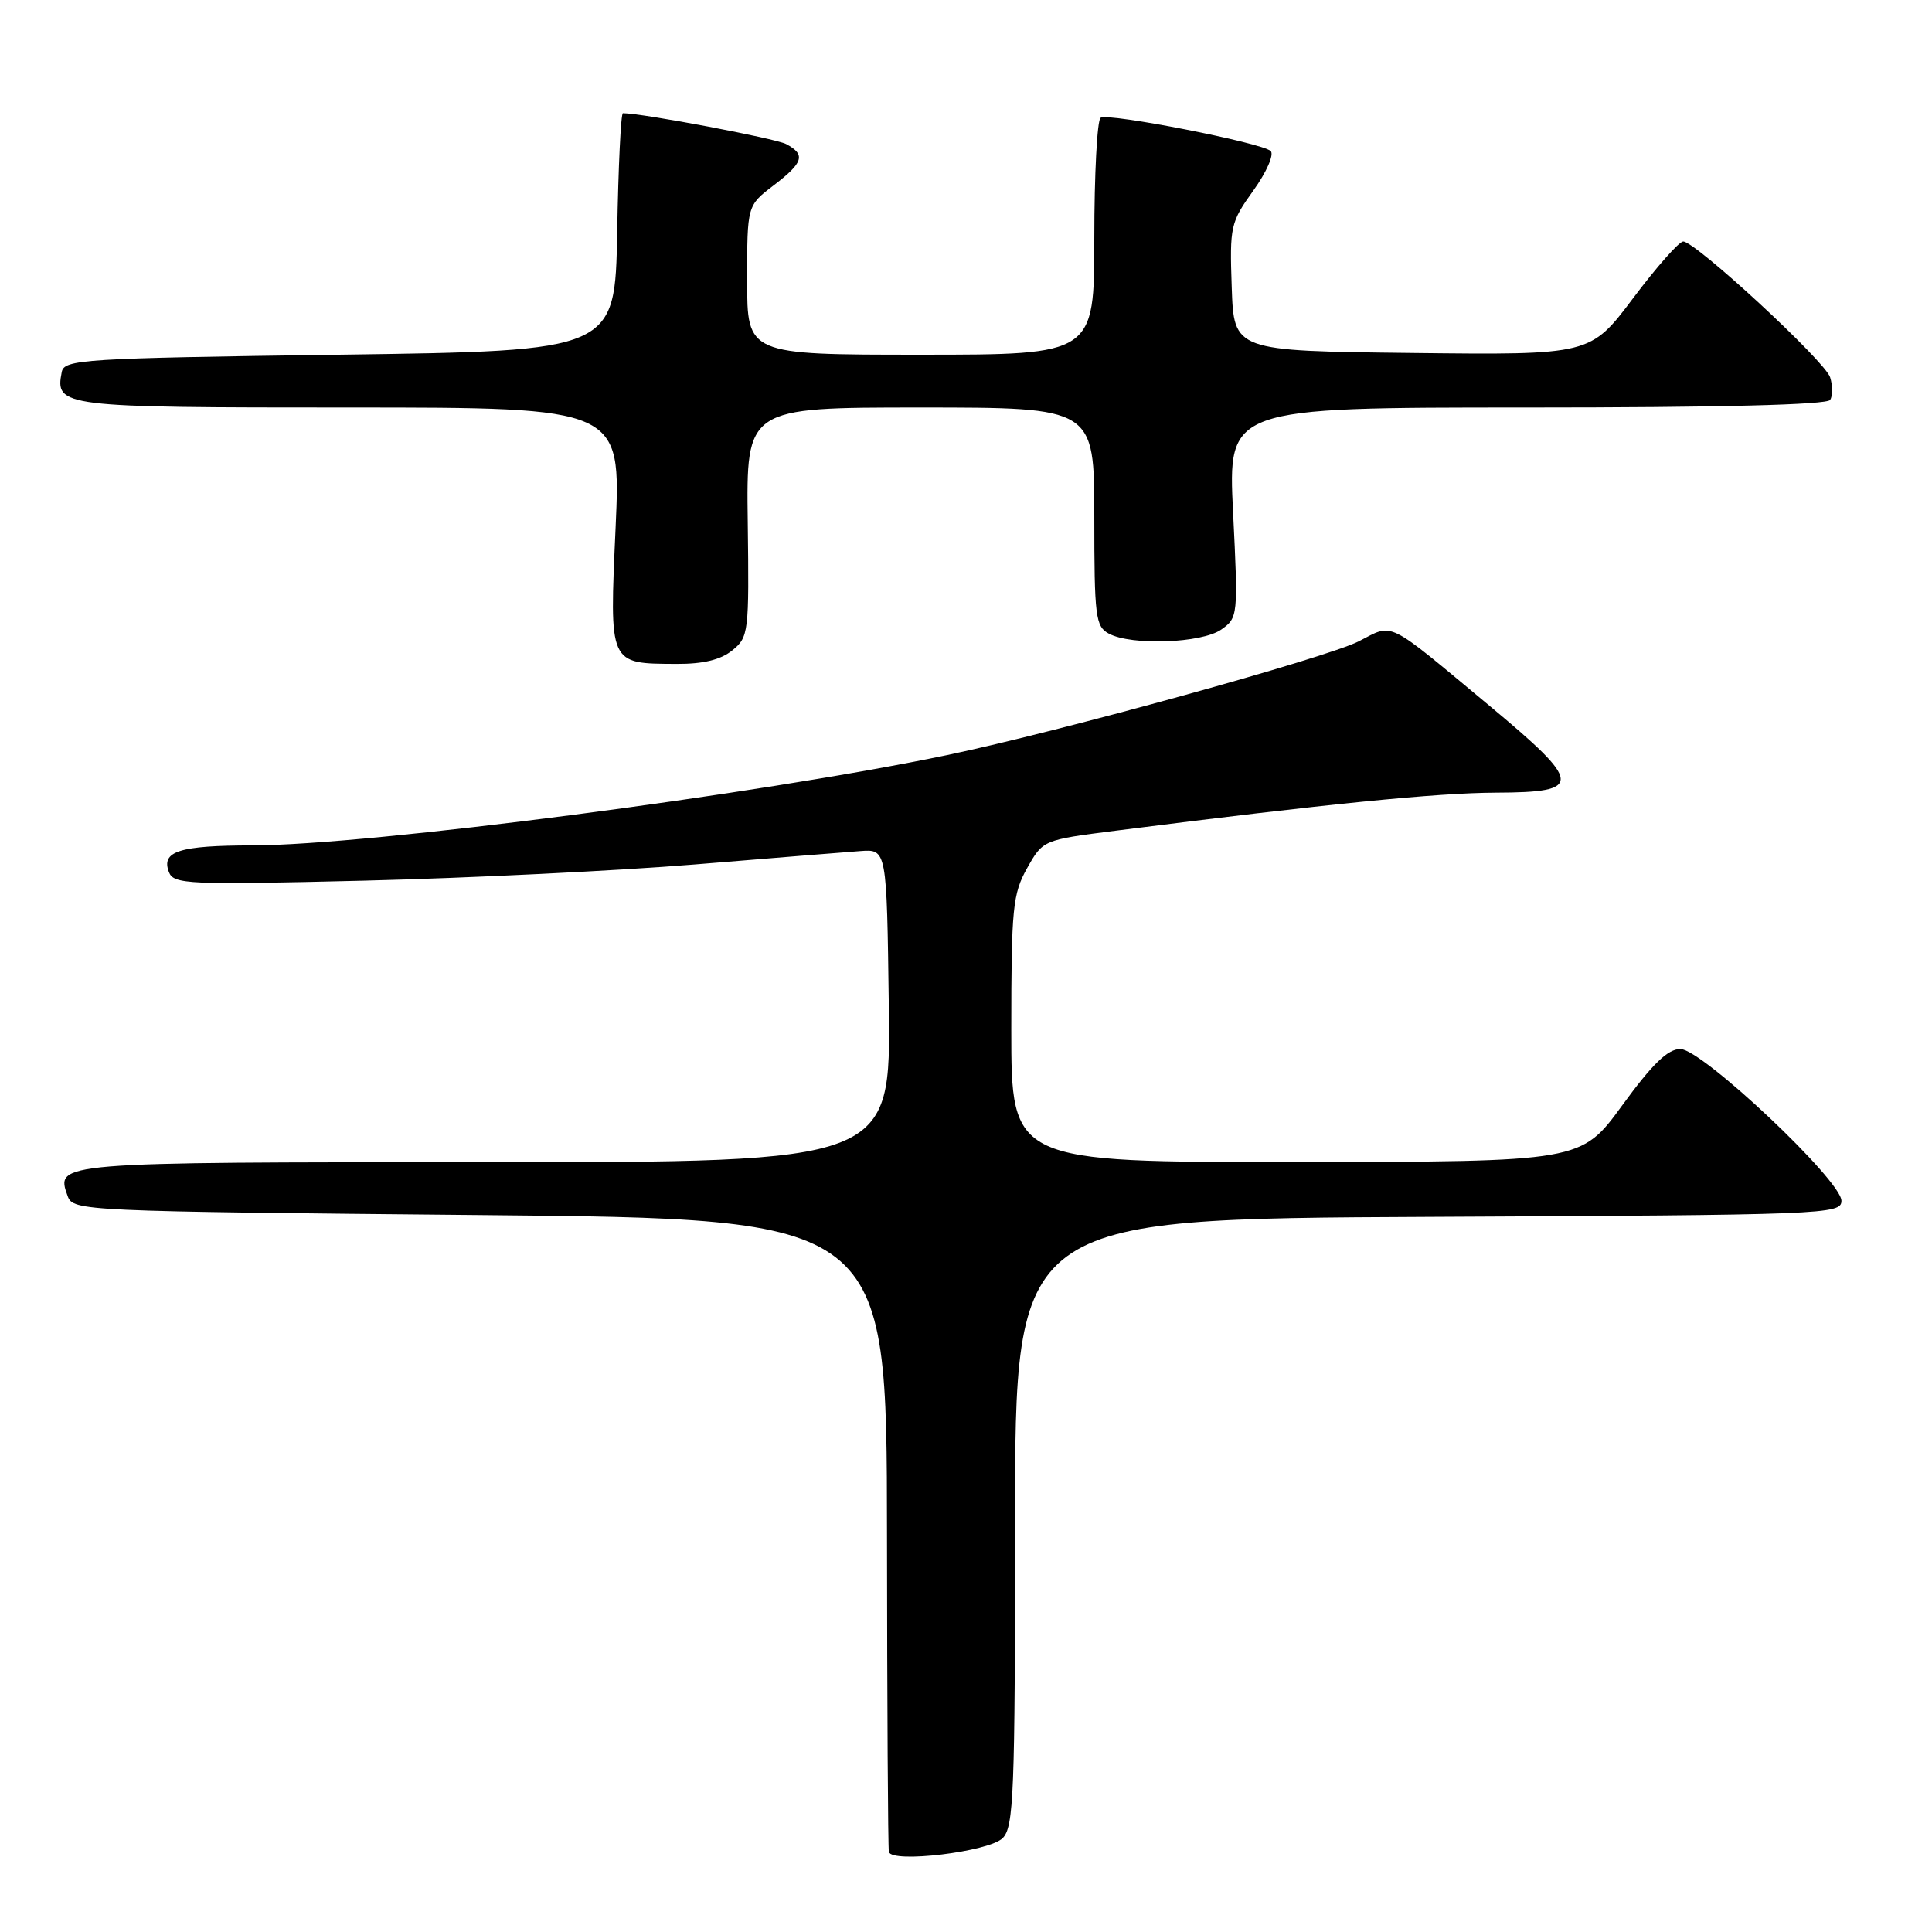 <?xml version="1.0" encoding="UTF-8" standalone="no"?>
<!DOCTYPE svg PUBLIC "-//W3C//DTD SVG 1.1//EN" "http://www.w3.org/Graphics/SVG/1.1/DTD/svg11.dtd" >
<svg xmlns="http://www.w3.org/2000/svg" xmlns:xlink="http://www.w3.org/1999/xlink" version="1.1" viewBox="0 0 256 256">
 <g >
 <path fill="currentColor"
d=" M 132.86 243.56 C 134.33 242.09 134.50 237.66 134.50 201.71 C 134.50 161.50 134.50 161.50 189.25 161.24 C 242.01 160.99 244.00 160.91 244.00 159.11 C 244.00 156.41 225.52 139.00 222.66 139.00 C 220.99 139.00 218.95 140.98 214.95 146.47 C 209.50 153.94 209.50 153.94 171.75 153.97 C 134.00 154.00 134.00 154.00 134.00 136.39 C 134.00 120.34 134.19 118.44 136.10 115.03 C 138.20 111.30 138.20 111.30 147.85 110.07 C 175.91 106.50 190.37 105.06 198.25 105.03 C 209.84 104.99 209.75 103.83 197.34 93.50 C 183.48 81.97 184.73 82.58 180.04 84.98 C 175.74 87.17 140.39 96.94 125.51 100.05 C 100.45 105.28 48.86 111.99 33.48 112.02 C 23.74 112.03 21.33 112.80 22.38 115.55 C 23.01 117.18 24.83 117.26 48.28 116.69 C 62.15 116.35 81.83 115.38 92.00 114.55 C 102.17 113.71 112.08 112.91 114.00 112.77 C 117.50 112.51 117.50 112.51 117.77 133.25 C 118.04 154.00 118.04 154.00 64.14 154.00 C 7.22 154.00 7.34 153.99 8.97 158.50 C 9.69 160.46 10.84 160.51 63.60 161.00 C 117.50 161.50 117.50 161.50 117.53 203.00 C 117.55 225.82 117.66 244.90 117.78 245.39 C 118.16 246.93 131.06 245.37 132.86 243.56 Z  M 97.03 86.18 C 99.20 84.42 99.27 83.83 99.08 69.18 C 98.88 54.00 98.88 54.00 121.94 54.00 C 145.00 54.00 145.00 54.00 145.00 68.46 C 145.00 81.74 145.16 83.01 146.93 83.96 C 149.94 85.57 159.23 85.23 161.82 83.42 C 164.04 81.86 164.07 81.61 163.39 67.92 C 162.70 54.00 162.70 54.00 202.29 54.00 C 227.84 54.00 242.10 53.64 242.51 52.99 C 242.85 52.44 242.85 51.09 242.50 49.99 C 241.82 47.85 224.67 32.00 223.03 32.00 C 222.49 32.00 219.50 35.38 216.39 39.52 C 210.73 47.04 210.73 47.04 187.12 46.77 C 163.50 46.50 163.50 46.50 163.21 38.07 C 162.93 30.00 163.04 29.47 166.08 25.24 C 167.83 22.80 168.85 20.47 168.37 20.01 C 167.21 18.92 146.90 14.94 145.84 15.60 C 145.38 15.89 145.00 23.07 145.00 31.56 C 145.00 47.00 145.00 47.00 122.00 47.00 C 99.00 47.00 99.00 47.00 99.00 37.12 C 99.00 27.24 99.00 27.24 102.50 24.57 C 106.47 21.54 106.79 20.49 104.17 19.09 C 102.76 18.34 85.11 15.00 82.54 15.00 C 82.27 15.00 81.93 22.09 81.78 30.75 C 81.50 46.50 81.50 46.50 45.01 47.00 C 10.91 47.47 8.50 47.62 8.18 49.30 C 7.29 53.91 8.01 54.00 46.26 54.00 C 82.28 54.00 82.28 54.00 81.57 69.91 C 80.75 88.20 80.62 87.92 89.64 87.97 C 93.16 87.99 95.49 87.43 97.03 86.18 Z "/>
</g>
</svg>